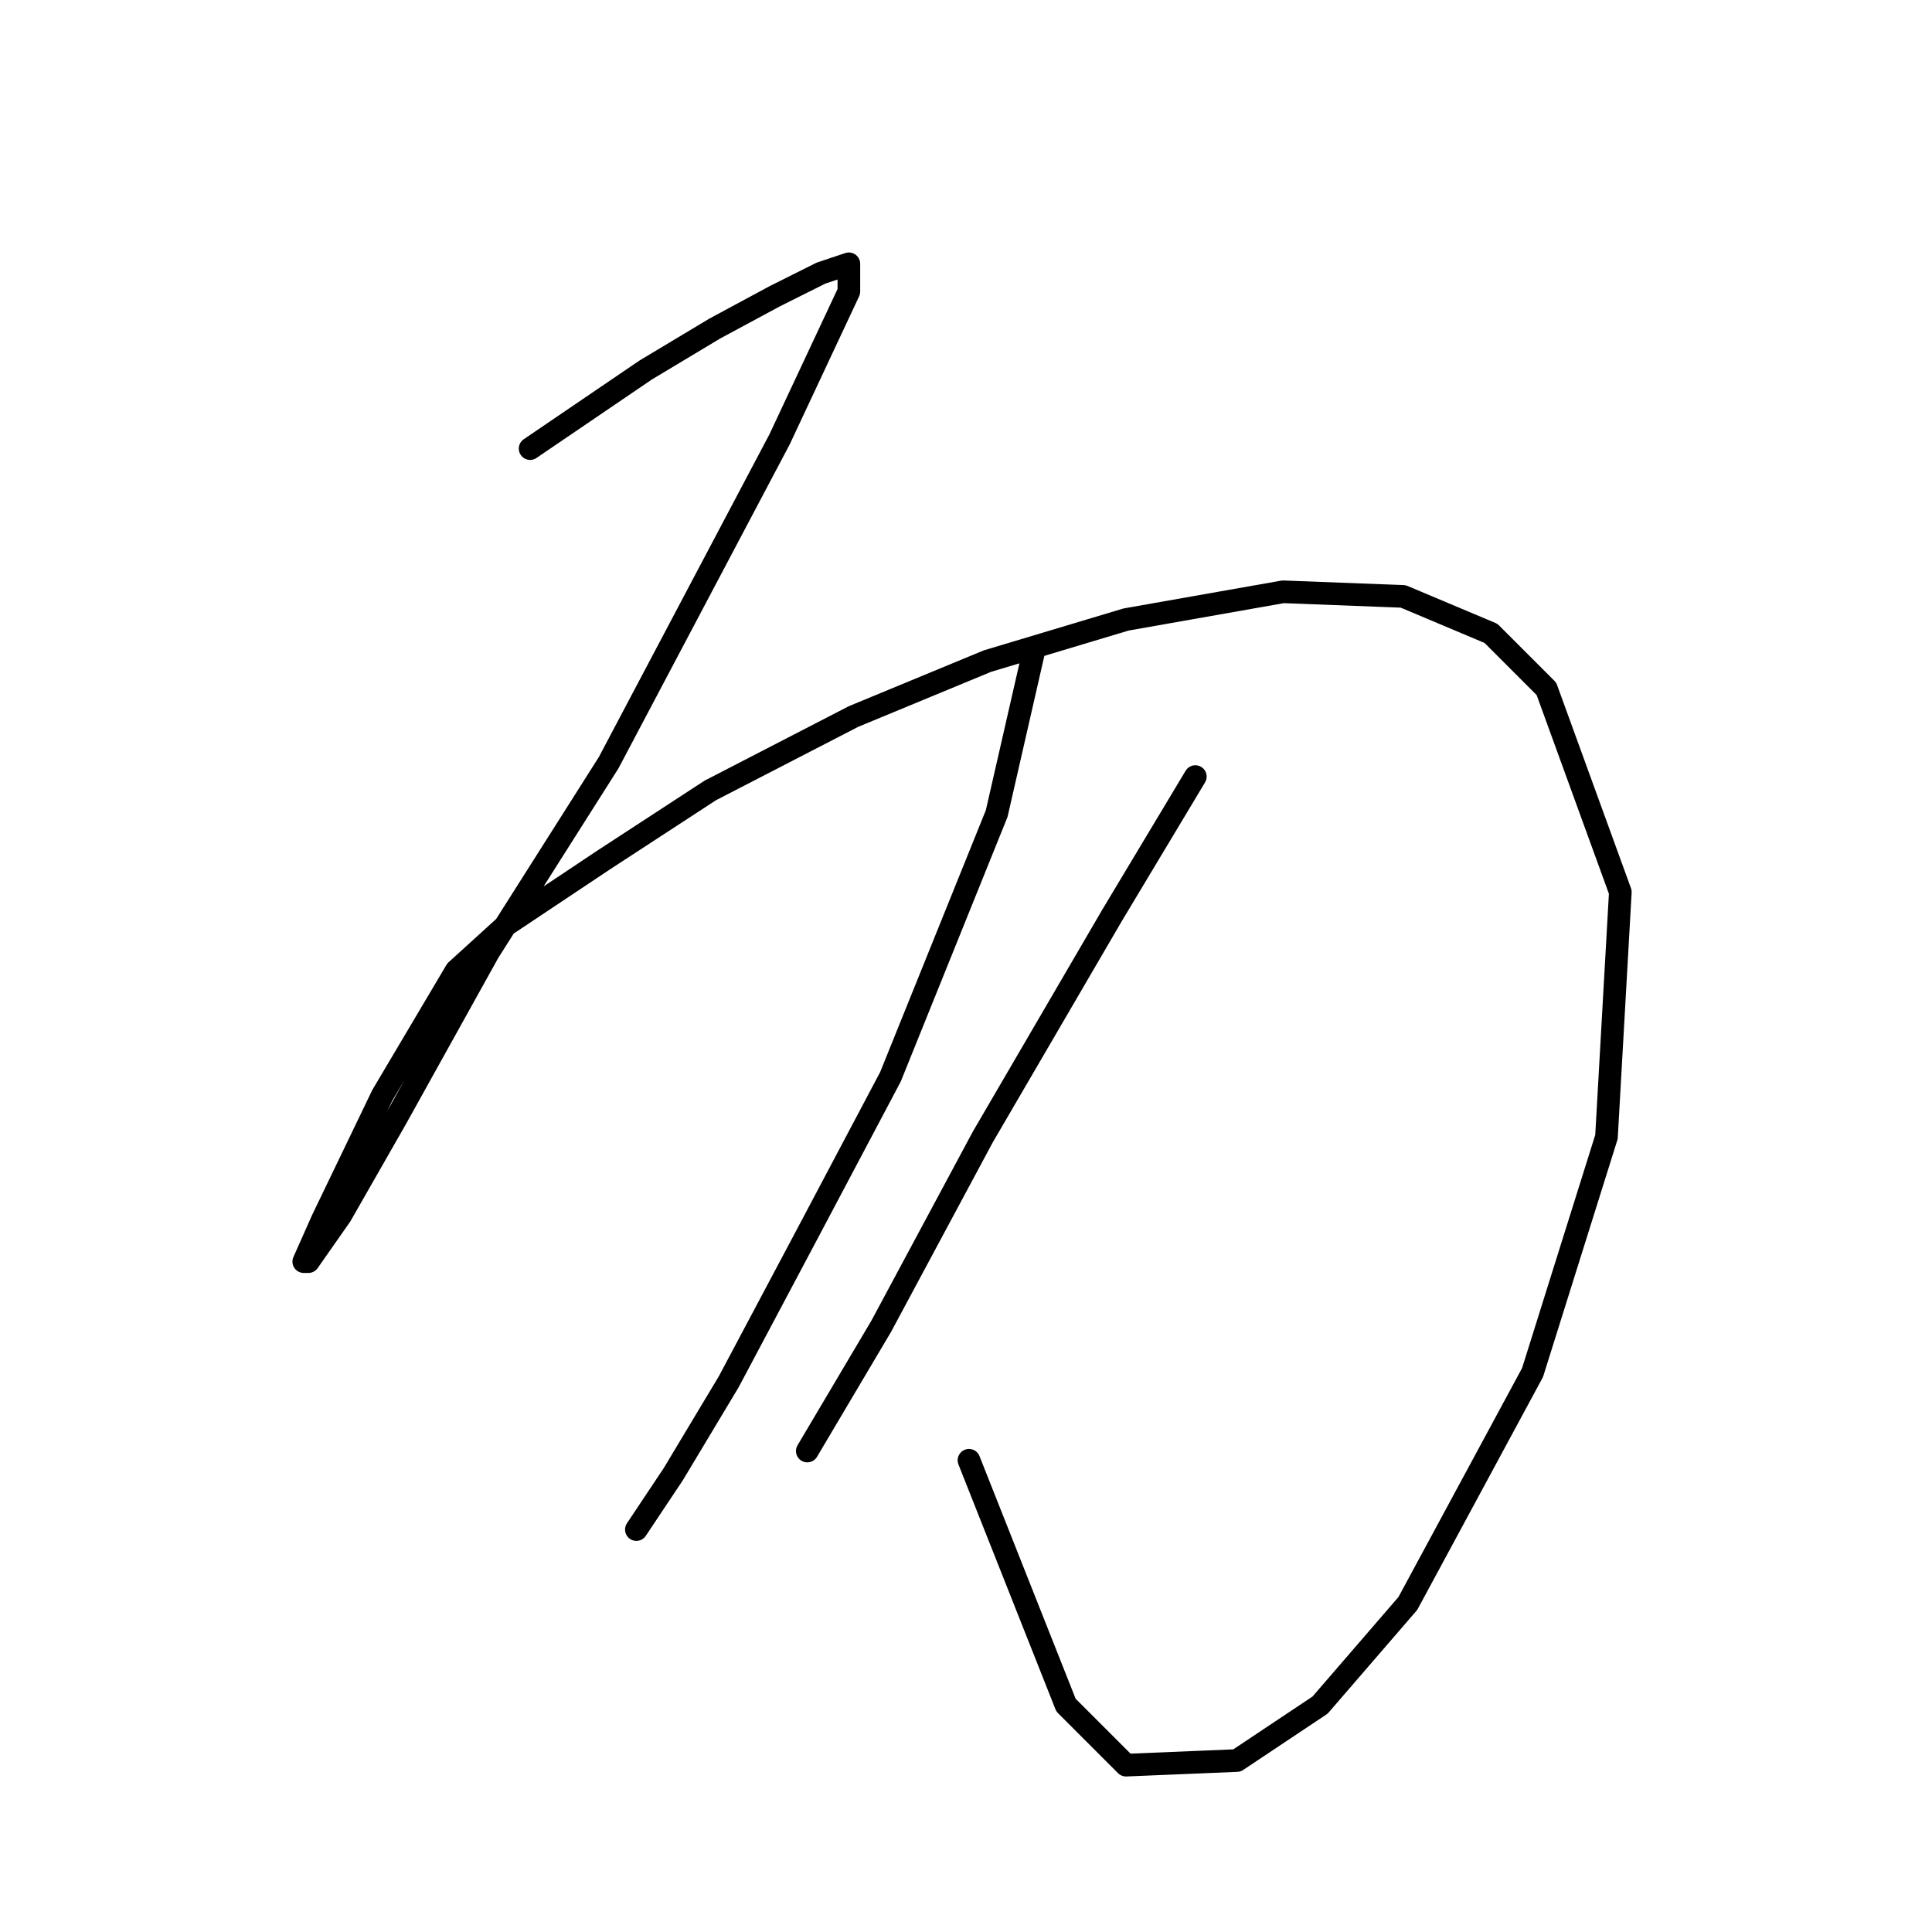 <?xml version="1.0" standalone="no"?>
    <svg width="256" height="256" xmlns="http://www.w3.org/2000/svg" version="1.1">
    <polyline stroke="black" stroke-width="3" stroke-linecap="round" fill="transparent" stroke-linejoin="round" points="70.244 59.441 85.546 49.035 94.728 43.526 102.686 39.241 108.807 36.18 112.479 34.956 112.479 38.629 103.298 58.216 80.649 101.064 64.735 126.161 52.492 148.197 45.147 161.052 40.862 167.173 40.25 167.173 42.698 161.664 50.656 145.137 60.45 128.61 67.183 122.488 80.037 113.919 94.116 104.737 113.091 94.943 130.843 87.598 149.206 82.089 170.018 78.416 185.933 79.028 197.563 83.925 204.908 91.271 214.702 118.204 212.866 150.646 203.072 181.863 186.545 212.469 174.915 225.936 163.897 233.281 149.206 233.893 141.249 225.936 128.394 193.494 128.394 193.494 " />
        <polyline stroke="black" stroke-width="3" stroke-linecap="round" fill="transparent" stroke-linejoin="round" points="136.964 86.374 132.067 107.798 117.988 142.688 106.97 163.5 96.564 183.088 89.219 195.33 84.322 202.675 84.322 202.675 " />
        <polyline stroke="black" stroke-width="3" stroke-linecap="round" fill="transparent" stroke-linejoin="round" points="158.388 102.901 147.37 121.264 130.231 150.646 116.764 175.742 106.97 192.269 106.97 192.269 " />
        </svg>
